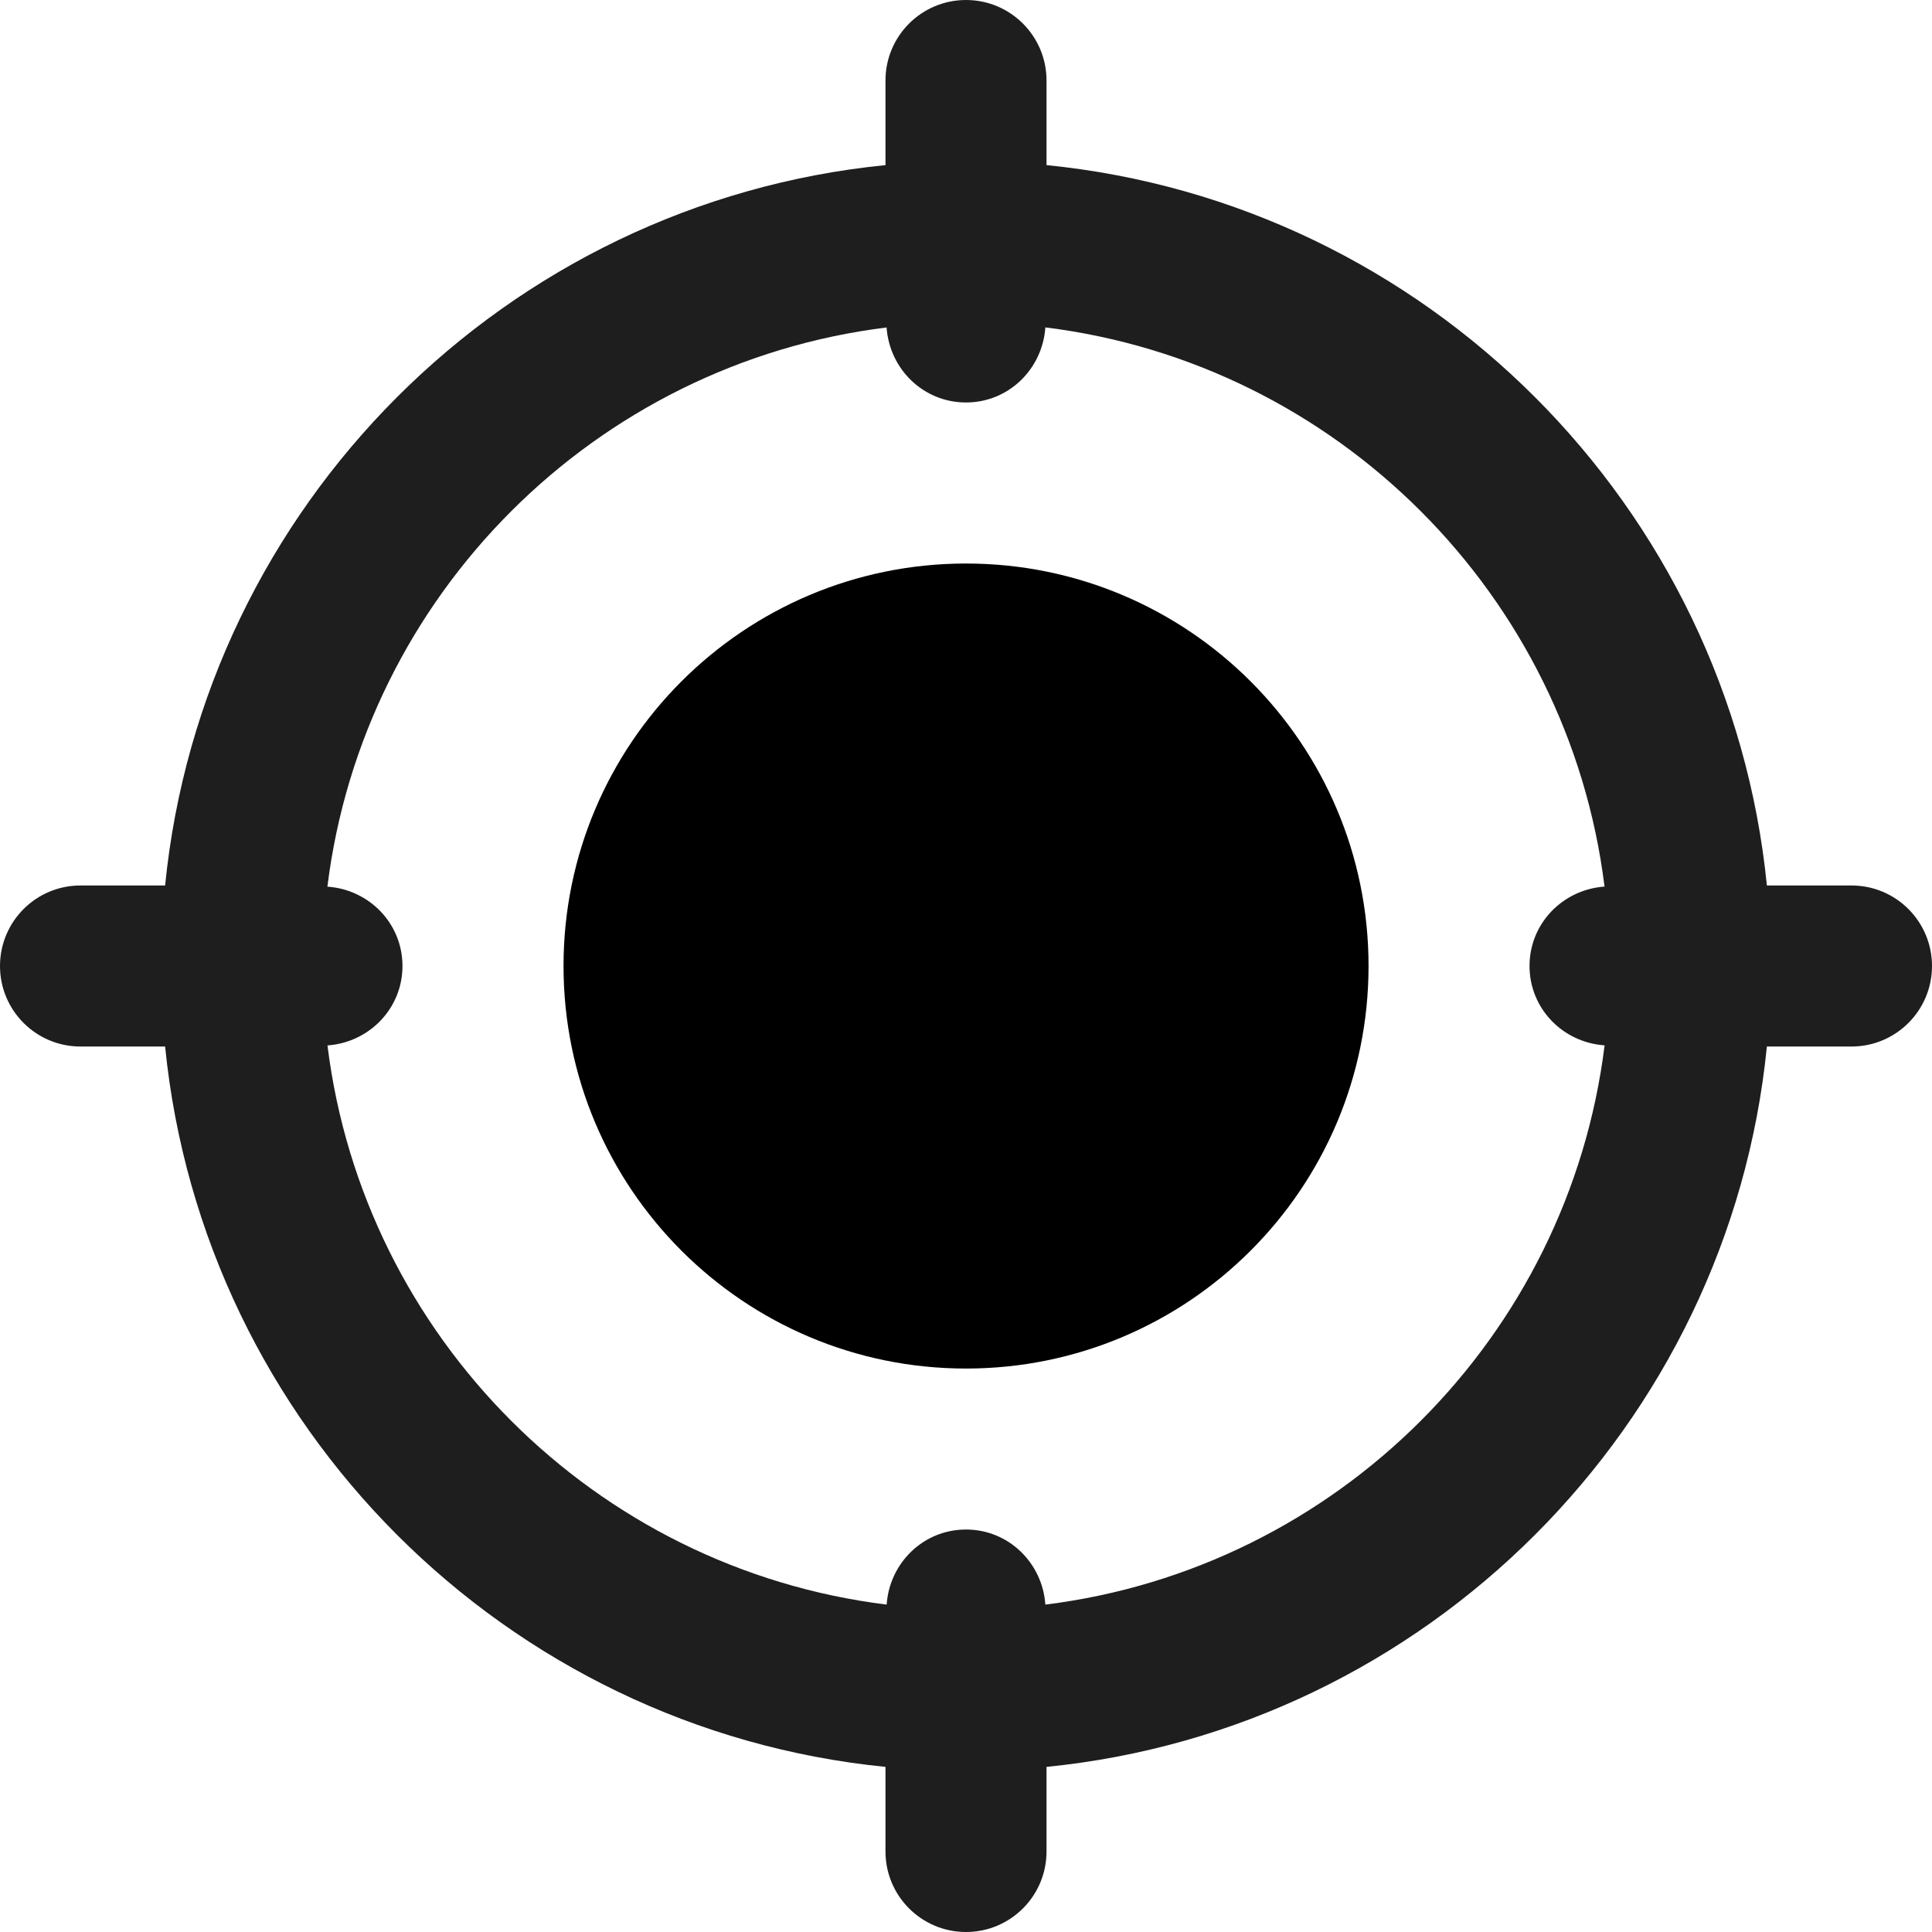 <svg width="28" height="28" viewBox="0 0 28 28" fill="currentColor" xmlns="http://www.w3.org/2000/svg">
<g clip-path="url(#clip0_1115_2453)">
<path d="M19.834 14C19.834 17.222 17.222 19.834 14 19.834C10.779 19.834 8.167 17.222 8.167 14C8.167 10.779 10.779 8.167 14 8.167C17.222 8.167 19.834 10.779 19.834 14Z"/>
<path d="M26.833 12.833H25.607C25.059 7.33 20.67 2.941 15.167 2.393V1.167C15.167 0.523 14.645 0 14 0C13.355 0 12.833 0.523 12.833 1.167V2.393C7.33 2.941 2.941 7.33 2.393 12.833H1.167C0.521 12.833 0 13.356 0 14C0 14.644 0.521 15.167 1.167 15.167H2.393C2.942 20.67 7.33 25.059 12.833 25.607V26.833C12.833 27.477 13.355 28 14 28C14.645 28 15.167 27.477 15.167 26.833V25.607C20.67 25.058 25.059 20.67 25.607 15.167H26.833C27.479 15.167 28 14.644 28 14C28 13.356 27.479 12.833 26.833 12.833ZM15.15 23.255C15.108 22.65 14.617 22.167 14 22.167C13.383 22.167 12.892 22.65 12.85 23.255C8.624 22.733 5.269 19.377 4.746 15.151C5.351 15.108 5.833 14.616 5.833 14C5.833 13.384 5.351 12.892 4.745 12.85C5.268 8.624 8.623 5.269 12.849 4.746C12.892 5.35 13.383 5.833 14 5.833C14.617 5.833 15.108 5.35 15.15 4.745C19.376 5.268 22.731 8.623 23.254 12.849C22.648 12.892 22.167 13.384 22.167 14C22.167 14.616 22.648 15.108 23.255 15.15C22.731 19.377 19.377 22.731 15.15 23.255Z" fill="#1E1E1E"/>
</g>
<defs>
<clipPath id="clip0_1115_2453">
<rect width="28" height="28" fill="white"/>
</clipPath>
</defs>
</svg>
